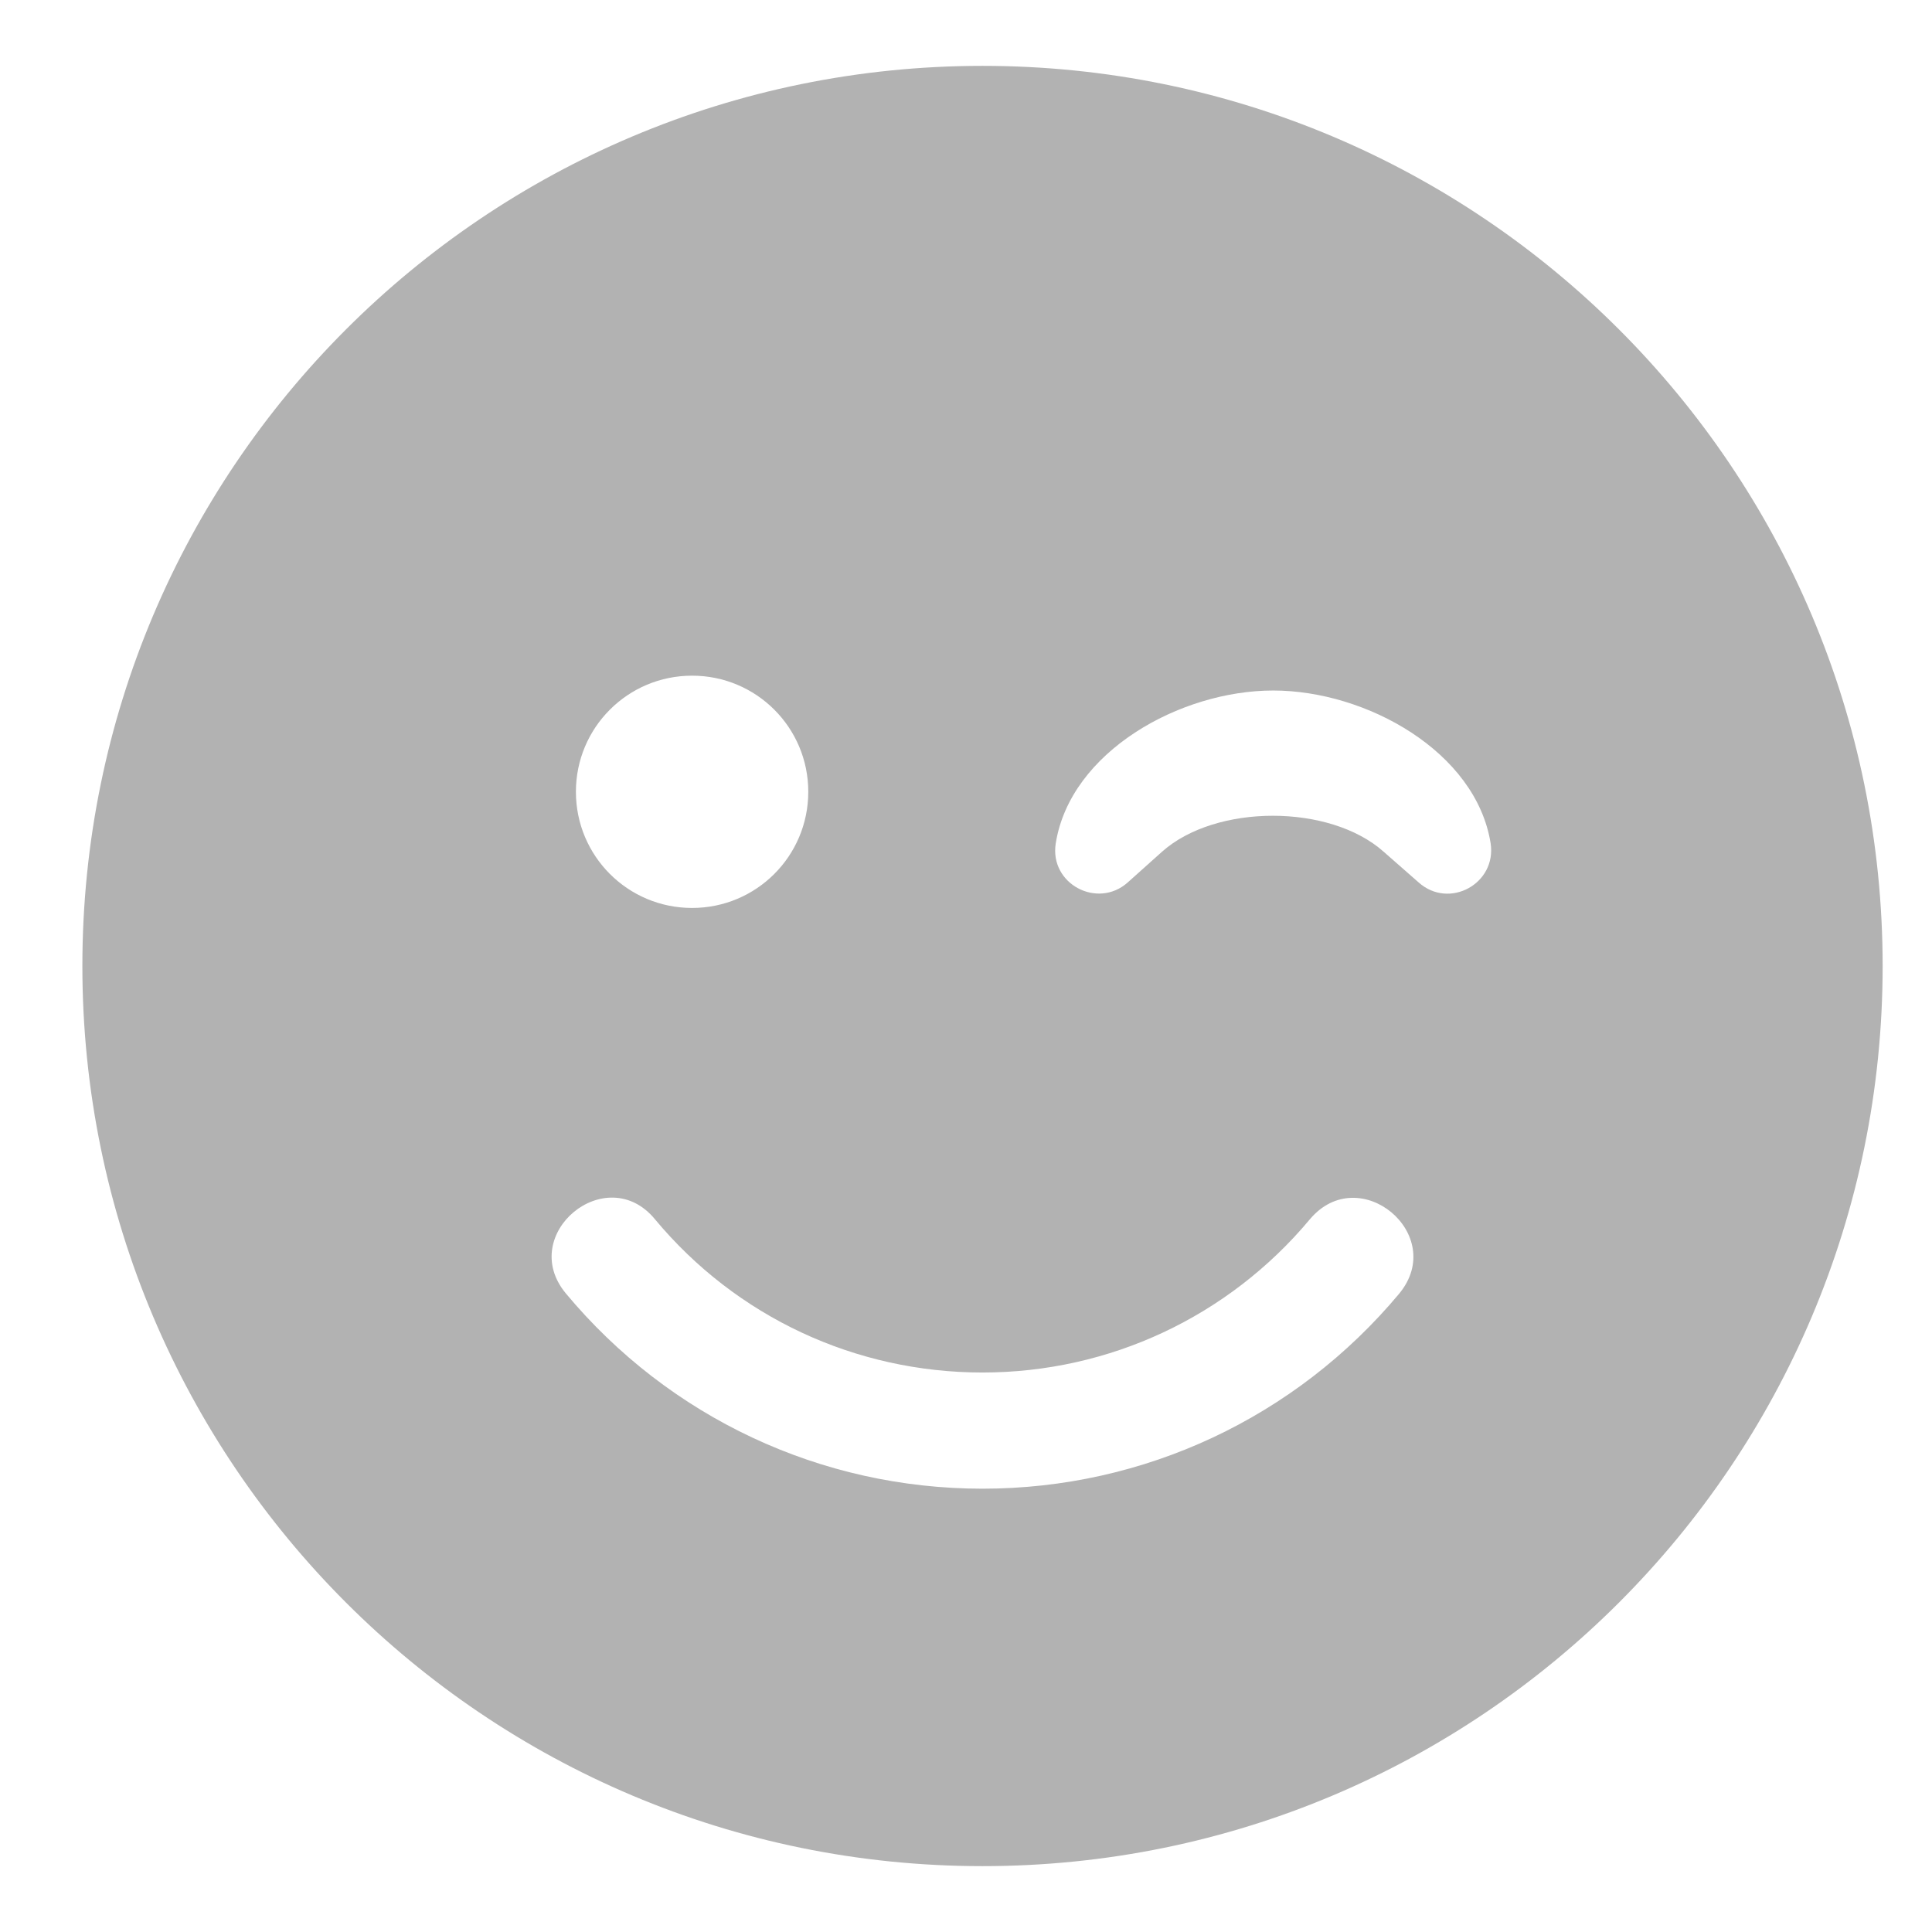 <svg width="22" height="22" viewBox="0 0 22 22" fill="none" xmlns="http://www.w3.org/2000/svg">
<path d="M0.938 11C0.938 16.662 5.525 21.25 11.188 21.25C16.85 21.25 21.438 16.662 21.438 11C21.438 5.338 16.85 0.75 11.188 0.75C5.525 0.75 0.938 5.338 0.938 11ZM9.204 9.016C9.204 9.748 8.613 10.339 7.881 10.339C7.149 10.339 6.558 9.748 6.558 9.016C6.558 8.285 7.149 7.694 7.881 7.694C8.613 7.694 9.204 8.285 9.204 9.016ZM15.755 9.698C15.143 9.153 13.845 9.153 13.233 9.698L12.841 10.049C12.498 10.355 11.948 10.066 12.022 9.603C12.188 8.561 13.436 7.863 14.498 7.863C15.56 7.863 16.808 8.561 16.974 9.603C17.044 10.062 16.503 10.359 16.155 10.049L15.755 9.698ZM7.459 13.885C8.385 14.997 9.741 15.629 11.188 15.629C12.634 15.629 13.99 14.992 14.915 13.885C15.478 13.215 16.49 14.059 15.932 14.732C14.754 16.142 13.027 16.952 11.188 16.952C9.348 16.952 7.621 16.142 6.443 14.728C5.885 14.054 6.906 13.211 7.459 13.885Z" fill="#B2B2B2"/>
</svg>
